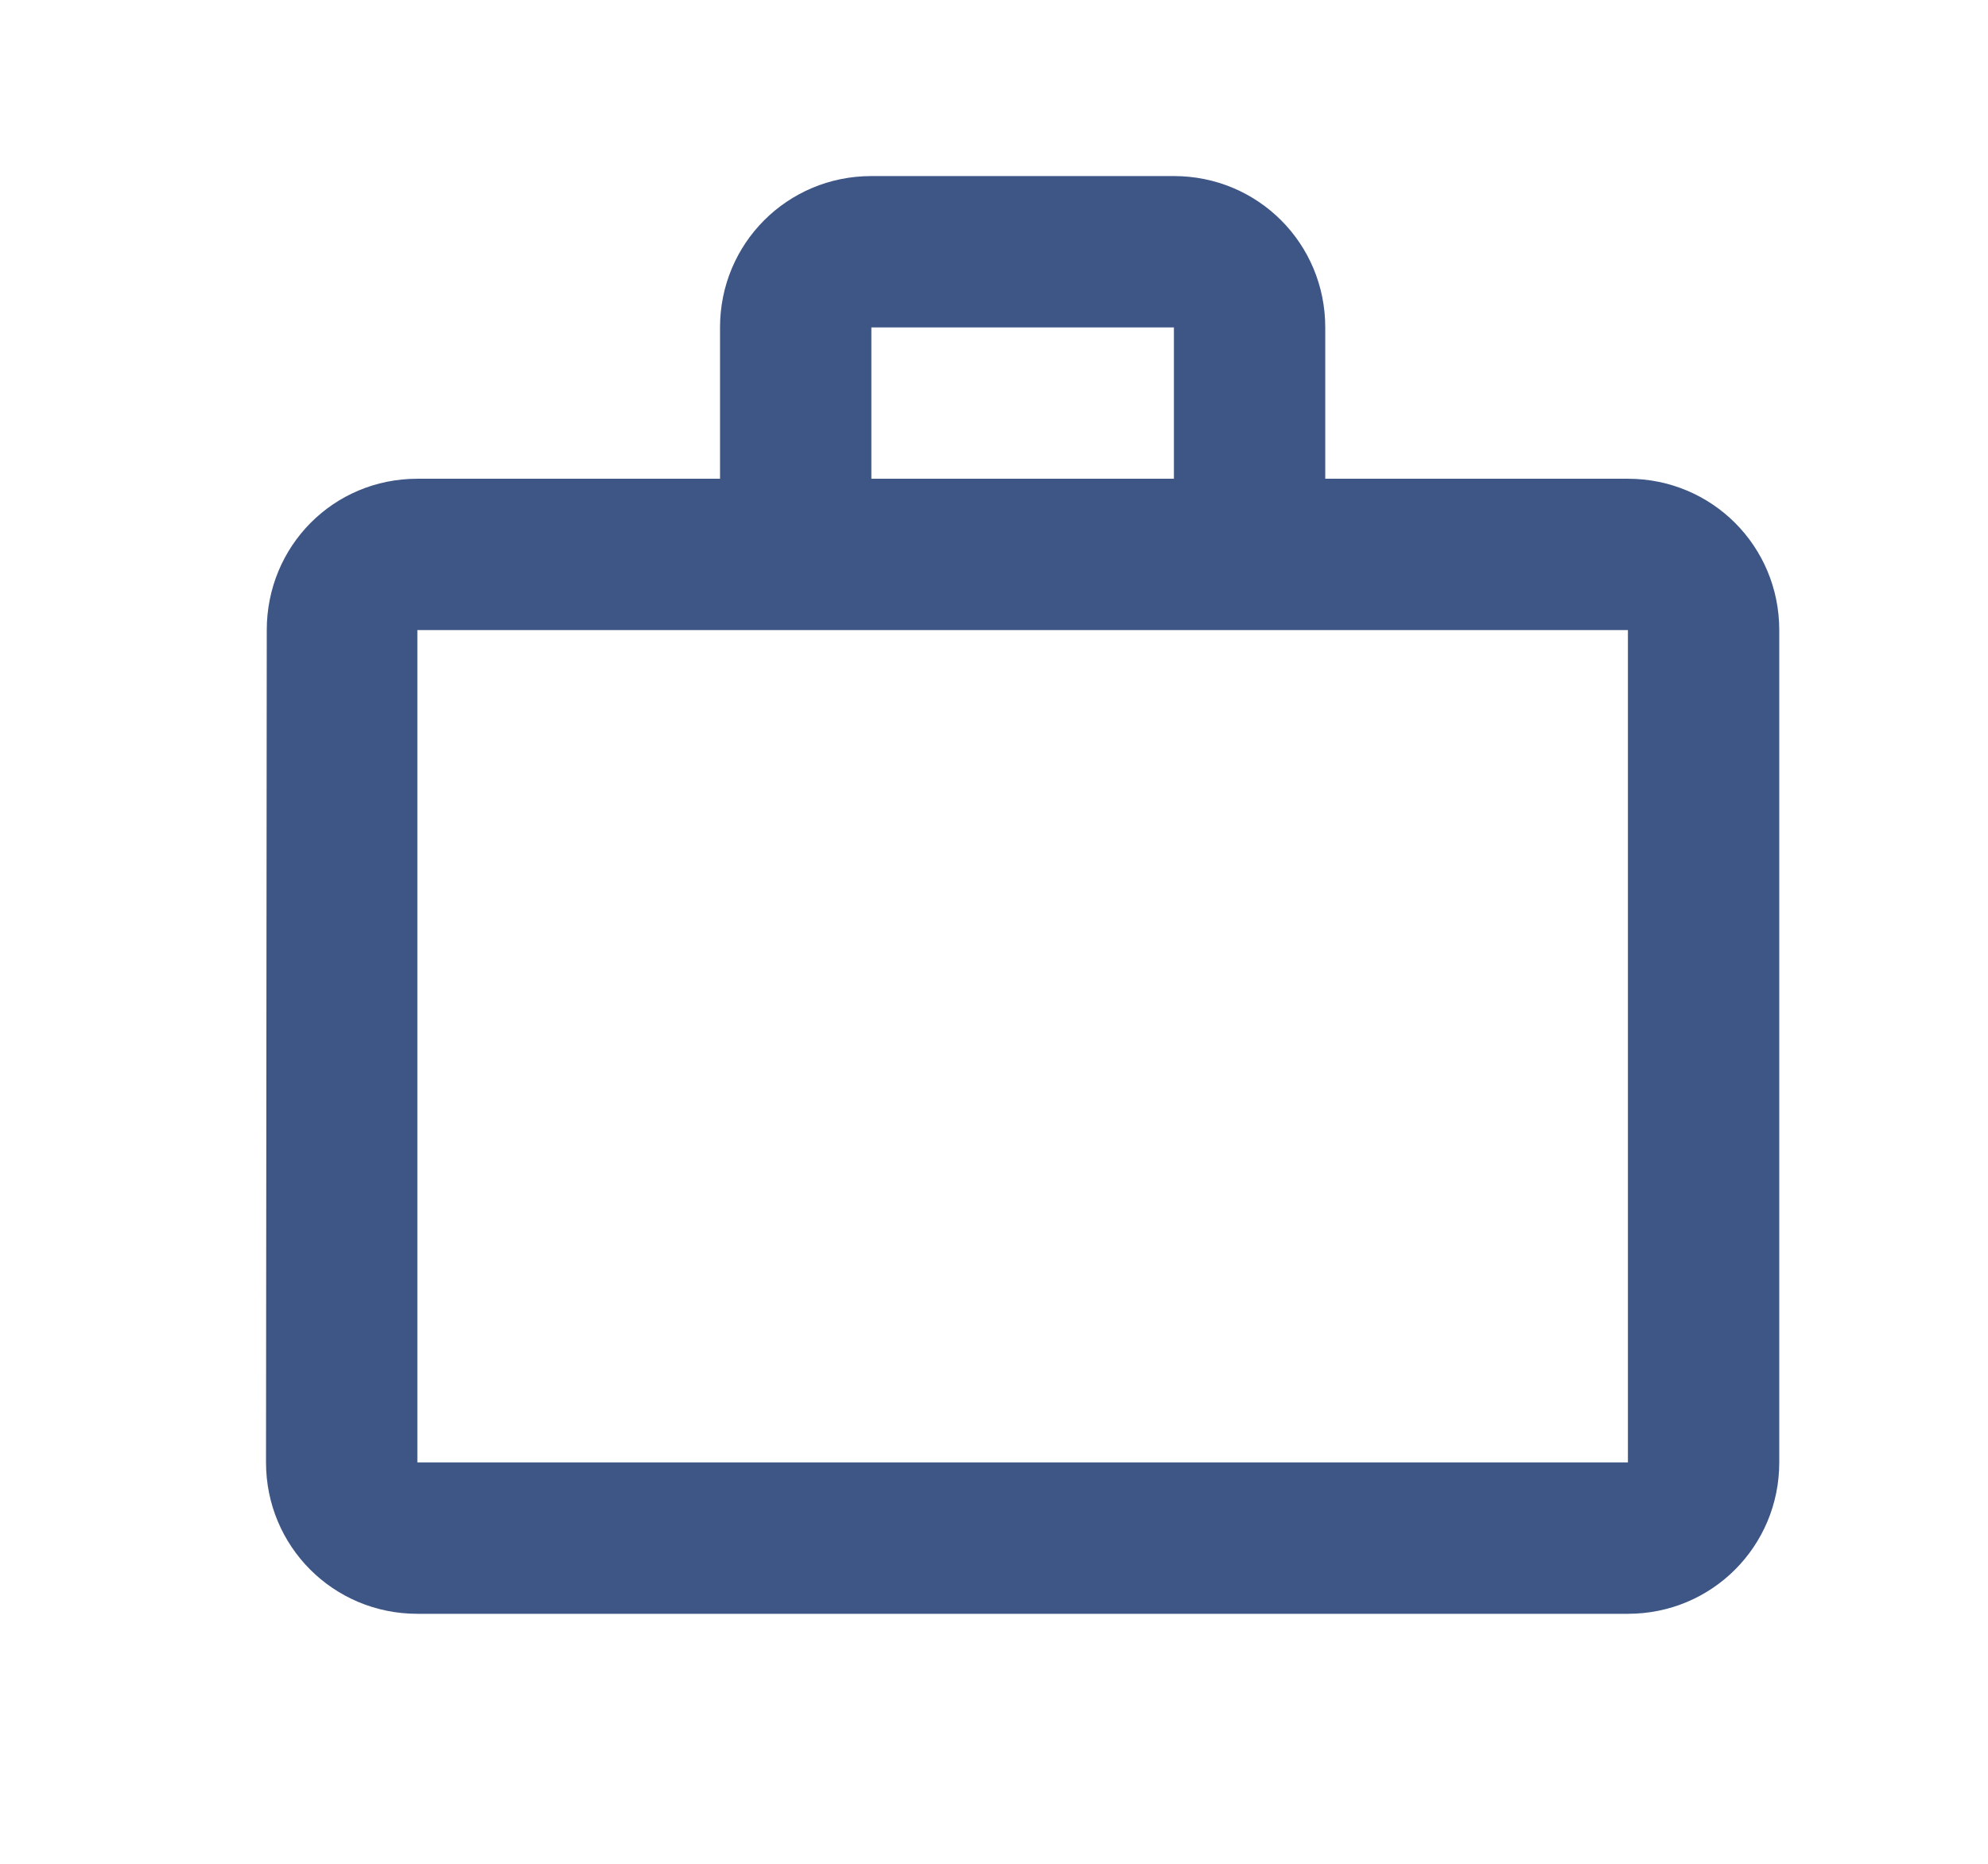 <svg width="16" height="15" viewBox="0 0 16 15" fill="none" xmlns="http://www.w3.org/2000/svg">
<path fill-rule="evenodd" clip-rule="evenodd" d="M9.448 3.853V2.635H7.013V3.853H9.448ZM3.359 5.071V11.77H13.102V5.071H3.359ZM13.102 3.853C13.778 3.853 14.32 4.395 14.32 5.071V11.77C14.32 12.445 13.778 12.988 13.102 12.988H3.359C2.683 12.988 2.141 12.445 2.141 11.77L2.147 5.071C2.147 4.395 2.683 3.853 3.359 3.853H5.795V2.635C5.795 1.959 6.337 1.417 7.013 1.417H9.448C10.124 1.417 10.666 1.959 10.666 2.635V3.853H13.102Z" fill="#3E5685"/>
</svg>
